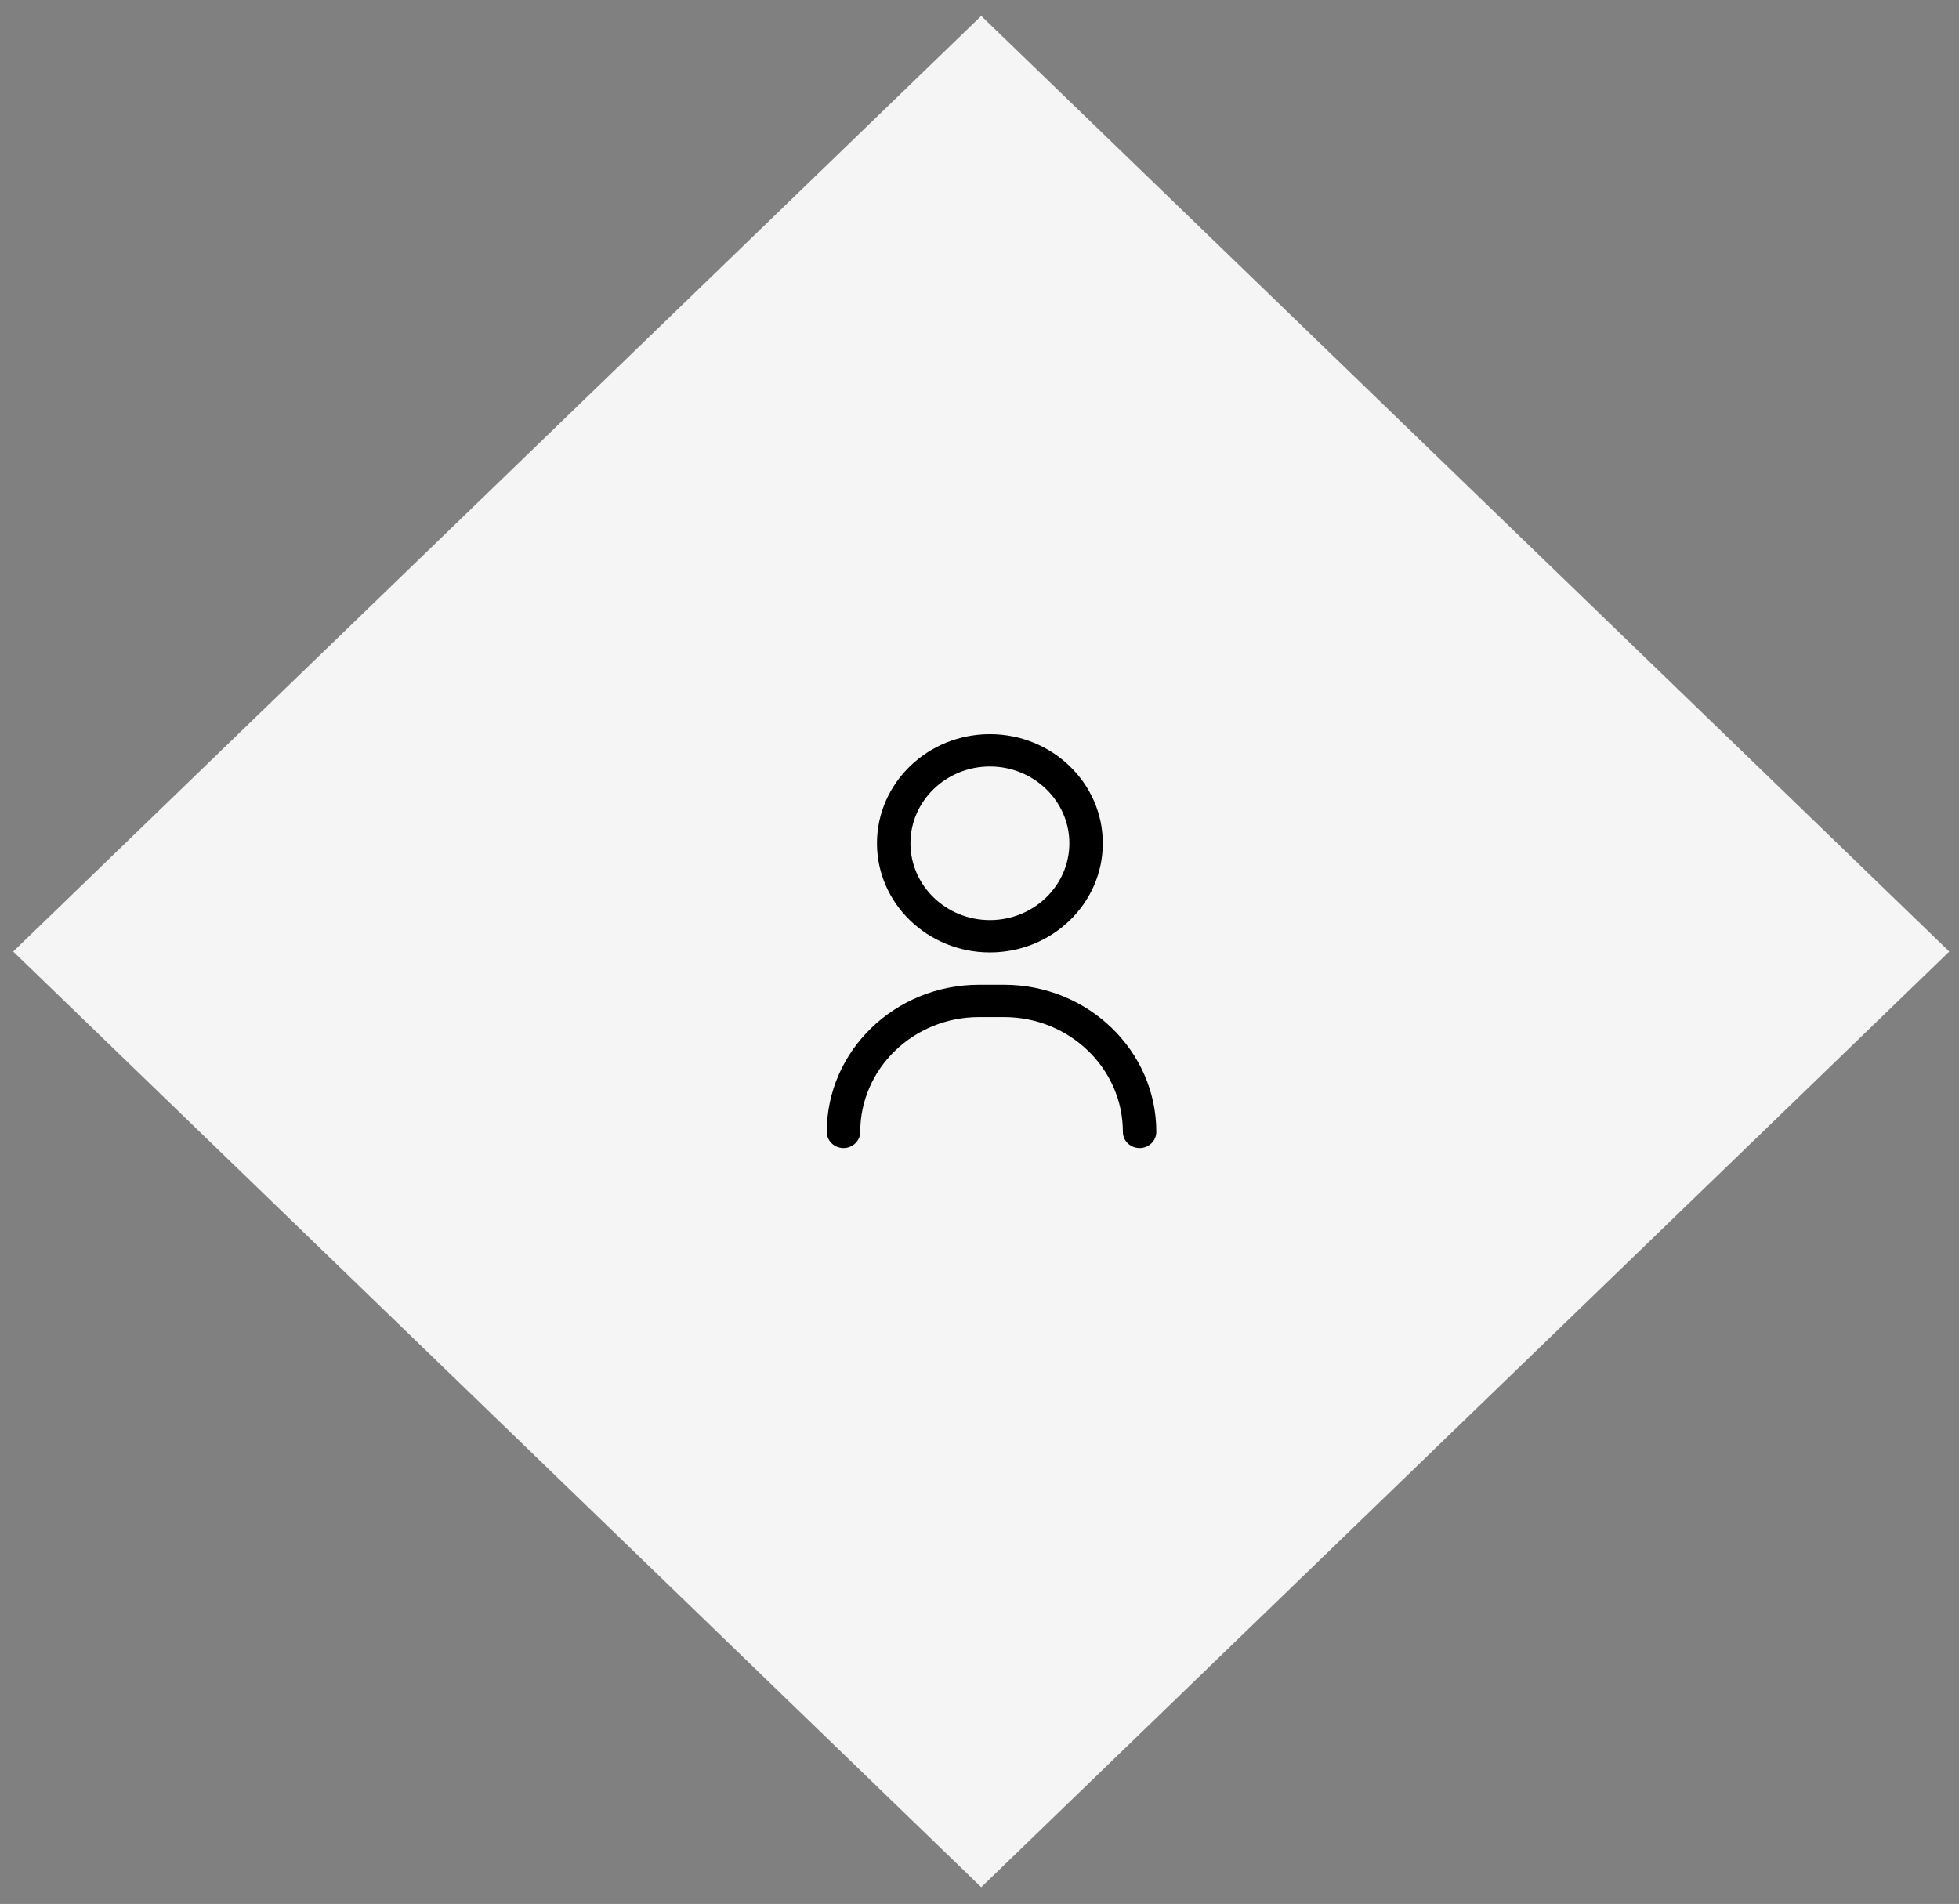 <svg width="107" height="104" viewBox="0 0 107 104" fill="none" xmlns="http://www.w3.org/2000/svg">
<rect x="0" y="0" width="107" height="104" fill="#808080" stroke="none"/>
<rect width="73.538" height="73.538" transform="matrix(0.719 -0.695 0.719 0.695 0.721 51.977)" fill="#F5F5F5"/>
<path d="M62.245 62.712C61.74 62.712 61.331 62.316 61.331 61.828C61.331 58.371 58.421 55.557 54.843 55.557H53.473C49.896 55.557 46.986 58.371 46.986 61.828C46.986 62.316 46.577 62.712 46.072 62.712C45.567 62.712 45.158 62.316 45.158 61.828C45.158 57.397 48.888 53.791 53.473 53.791H54.843C59.428 53.791 63.158 57.397 63.158 61.828C63.158 62.316 62.749 62.712 62.245 62.712Z" fill="black"/>
<path d="M54.068 52.025C50.667 52.025 47.9 49.351 47.9 46.063C47.9 42.776 50.667 40.102 54.068 40.102C57.469 40.102 60.235 42.776 60.235 46.063C60.235 49.351 57.469 52.025 54.068 52.025ZM54.068 41.868C51.675 41.868 49.728 43.75 49.728 46.063C49.728 48.377 51.675 50.259 54.068 50.259C56.461 50.259 58.408 48.377 58.408 46.063C58.408 43.75 56.461 41.868 54.068 41.868Z" fill="black"/>
</svg>
